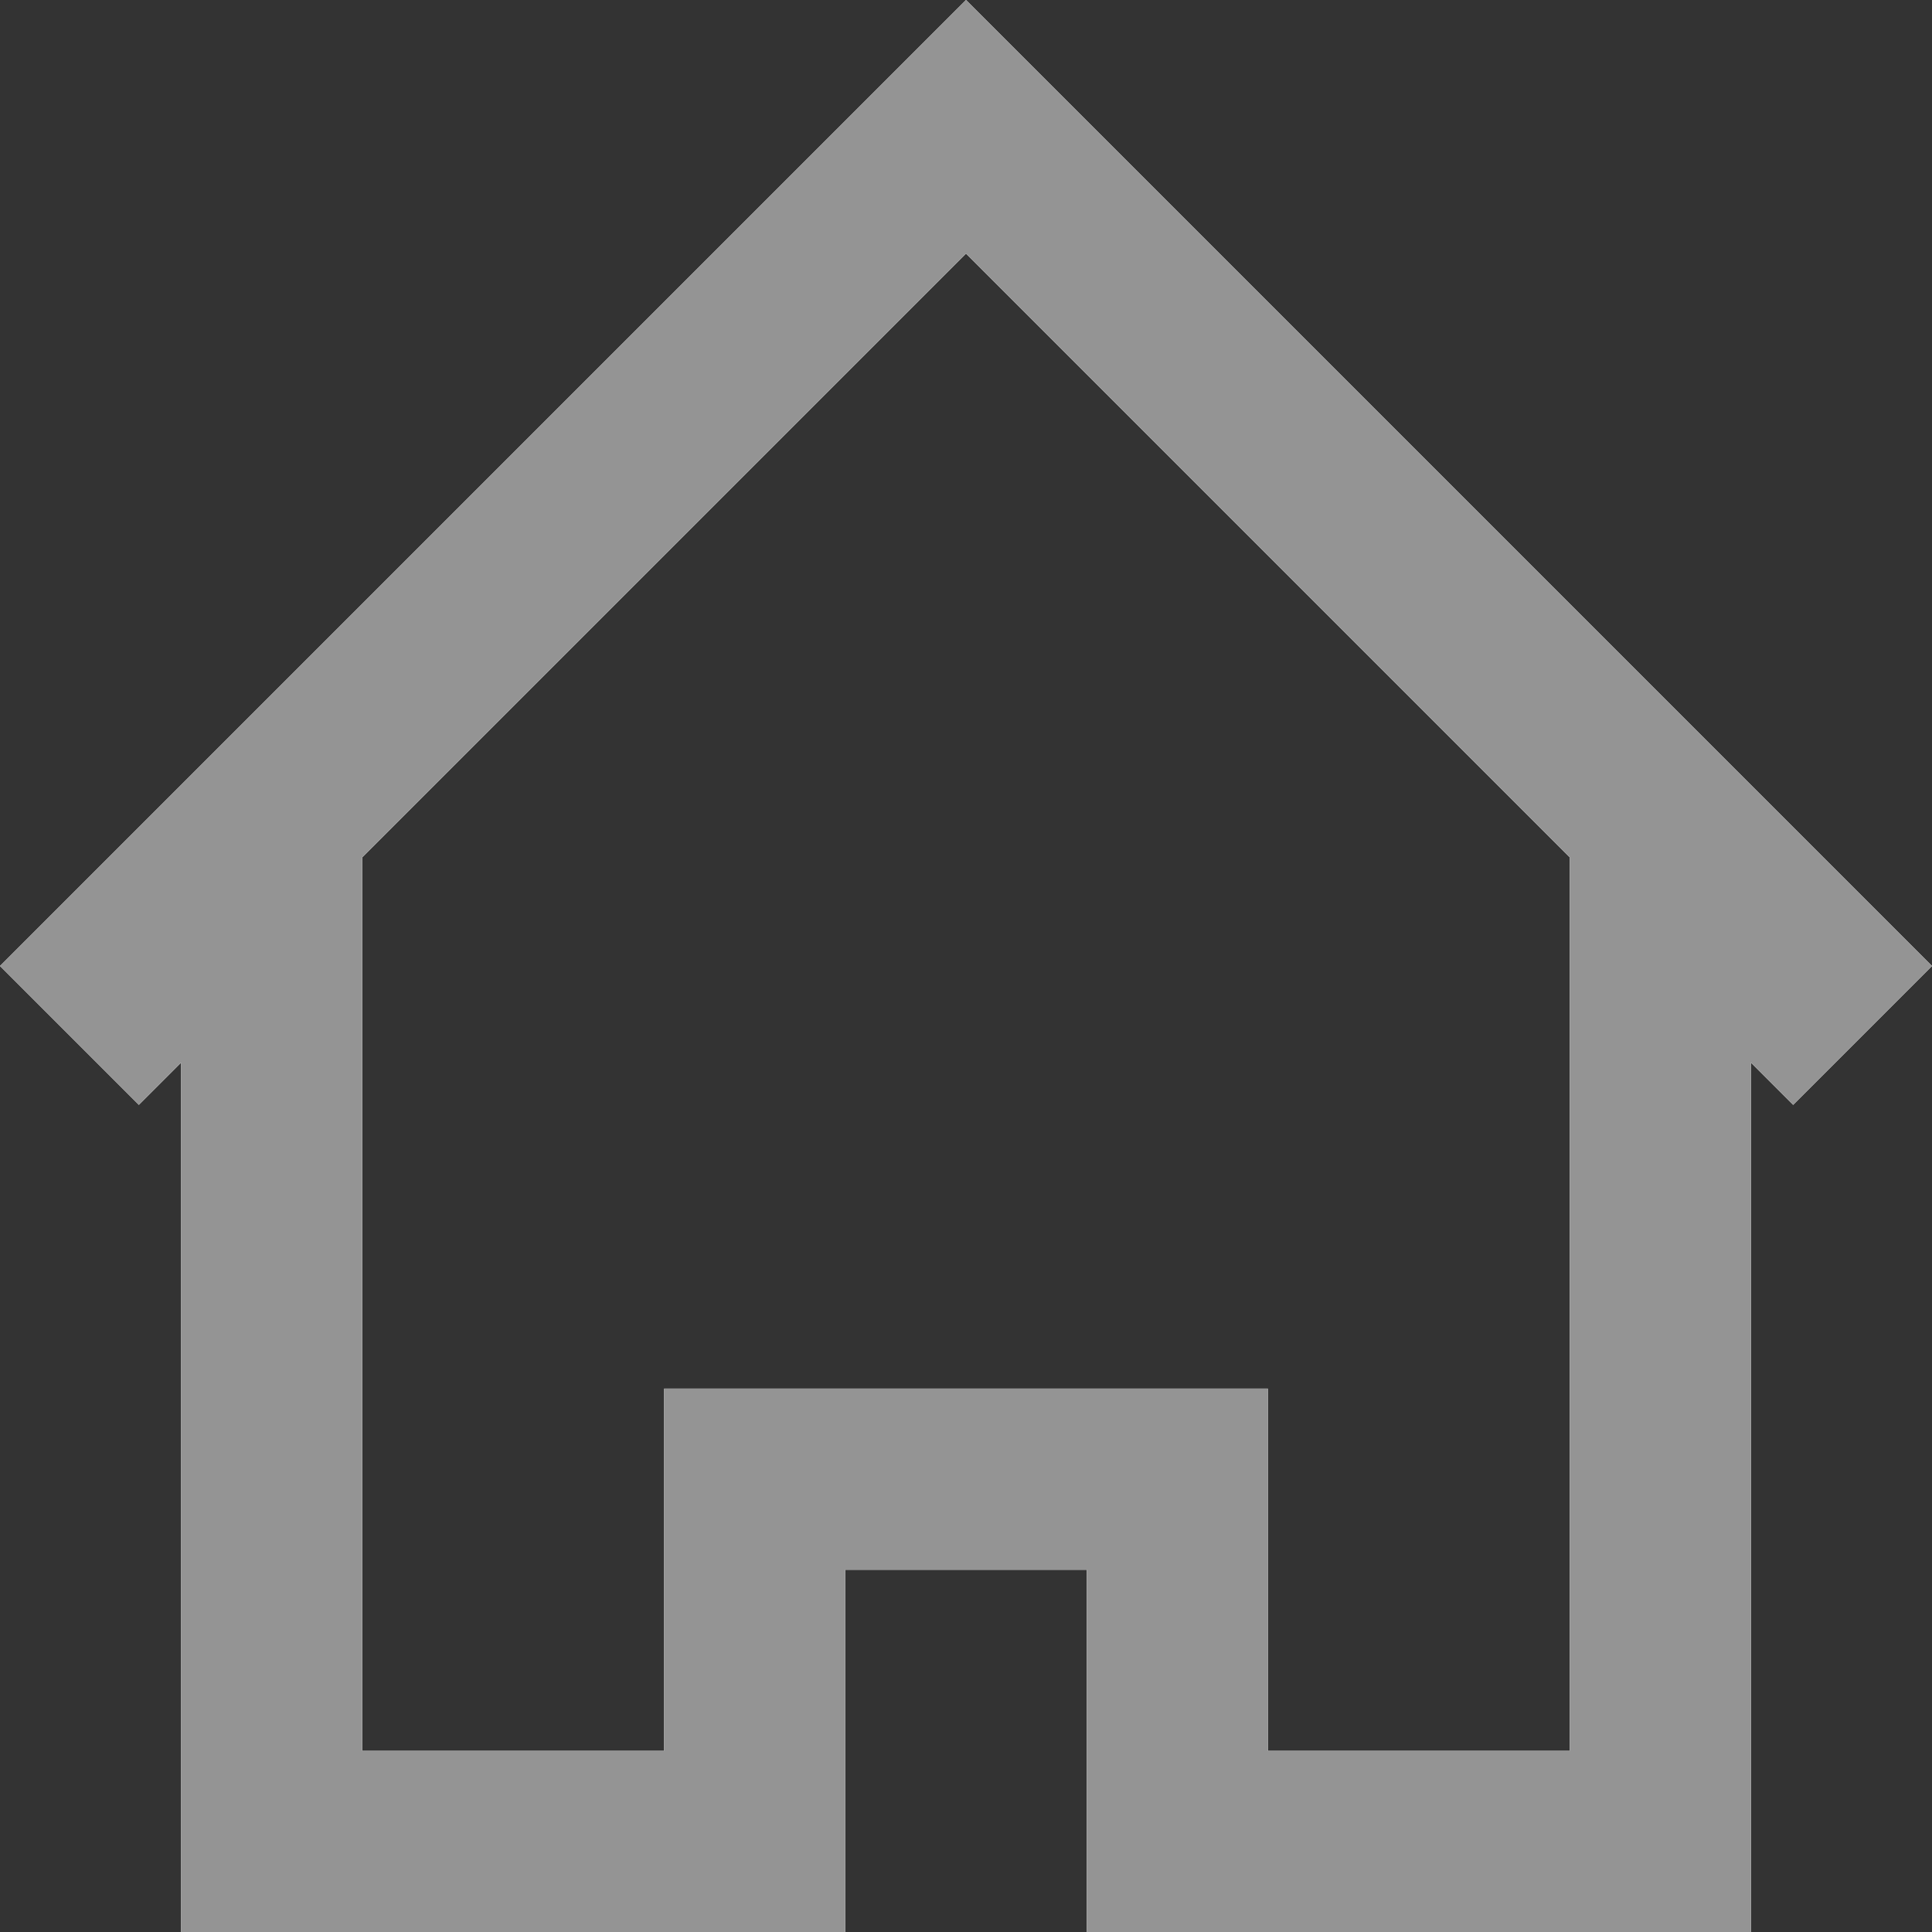 <?xml version="1.0" encoding="utf-8"?>
<!-- Generator: Adobe Illustrator 21.0.0, SVG Export Plug-In . SVG Version: 6.00 Build 0)  -->
<svg version="1.1" id="图层_1" xmlns="http://www.w3.org/2000/svg" xmlns:xlink="http://www.w3.org/1999/xlink" x="0px" y="0px"
	 viewBox="0 0 32 32" style="enable-background:new 0 0 32 32;" xml:space="preserve">
<rect x="0" y="0" width="32" height="32" fill="#333333" stroke="none"/>
<style type="text/css">
	.st0{fill:#FFFFFF;}
	.st1{fill:#949494;}
</style>
<g>
	<path fill="currentColor" id="path-1" class="st0" d="M26,29h-5v-6H11v6H6l0-14.8l10-10l10,10L26,29z M28.8,12.8L28.8,12.8L16,0L0,16l2.3,2.3L3,17.6V32
		h11v-6h4v6h11V17.6l0.7,0.7L32,16L28.8,12.8z"/>
</g>
<title>app-home</title>
<g id="app-home">
	<g id="home">
		<path fill="currentColor" id="path-1_1_" class="st1" d="M26,29h-5v-6H11v6H6l0-14.8l10-10l10,10L26,29z M28.8,12.8L28.8,12.8L16,0L0,16l2.3,2.3
			L3,17.6V32h11v-6h4v6h11V17.6l0.7,0.7L32,16L28.8,12.8z"/>
	</g>
</g>
</svg>
